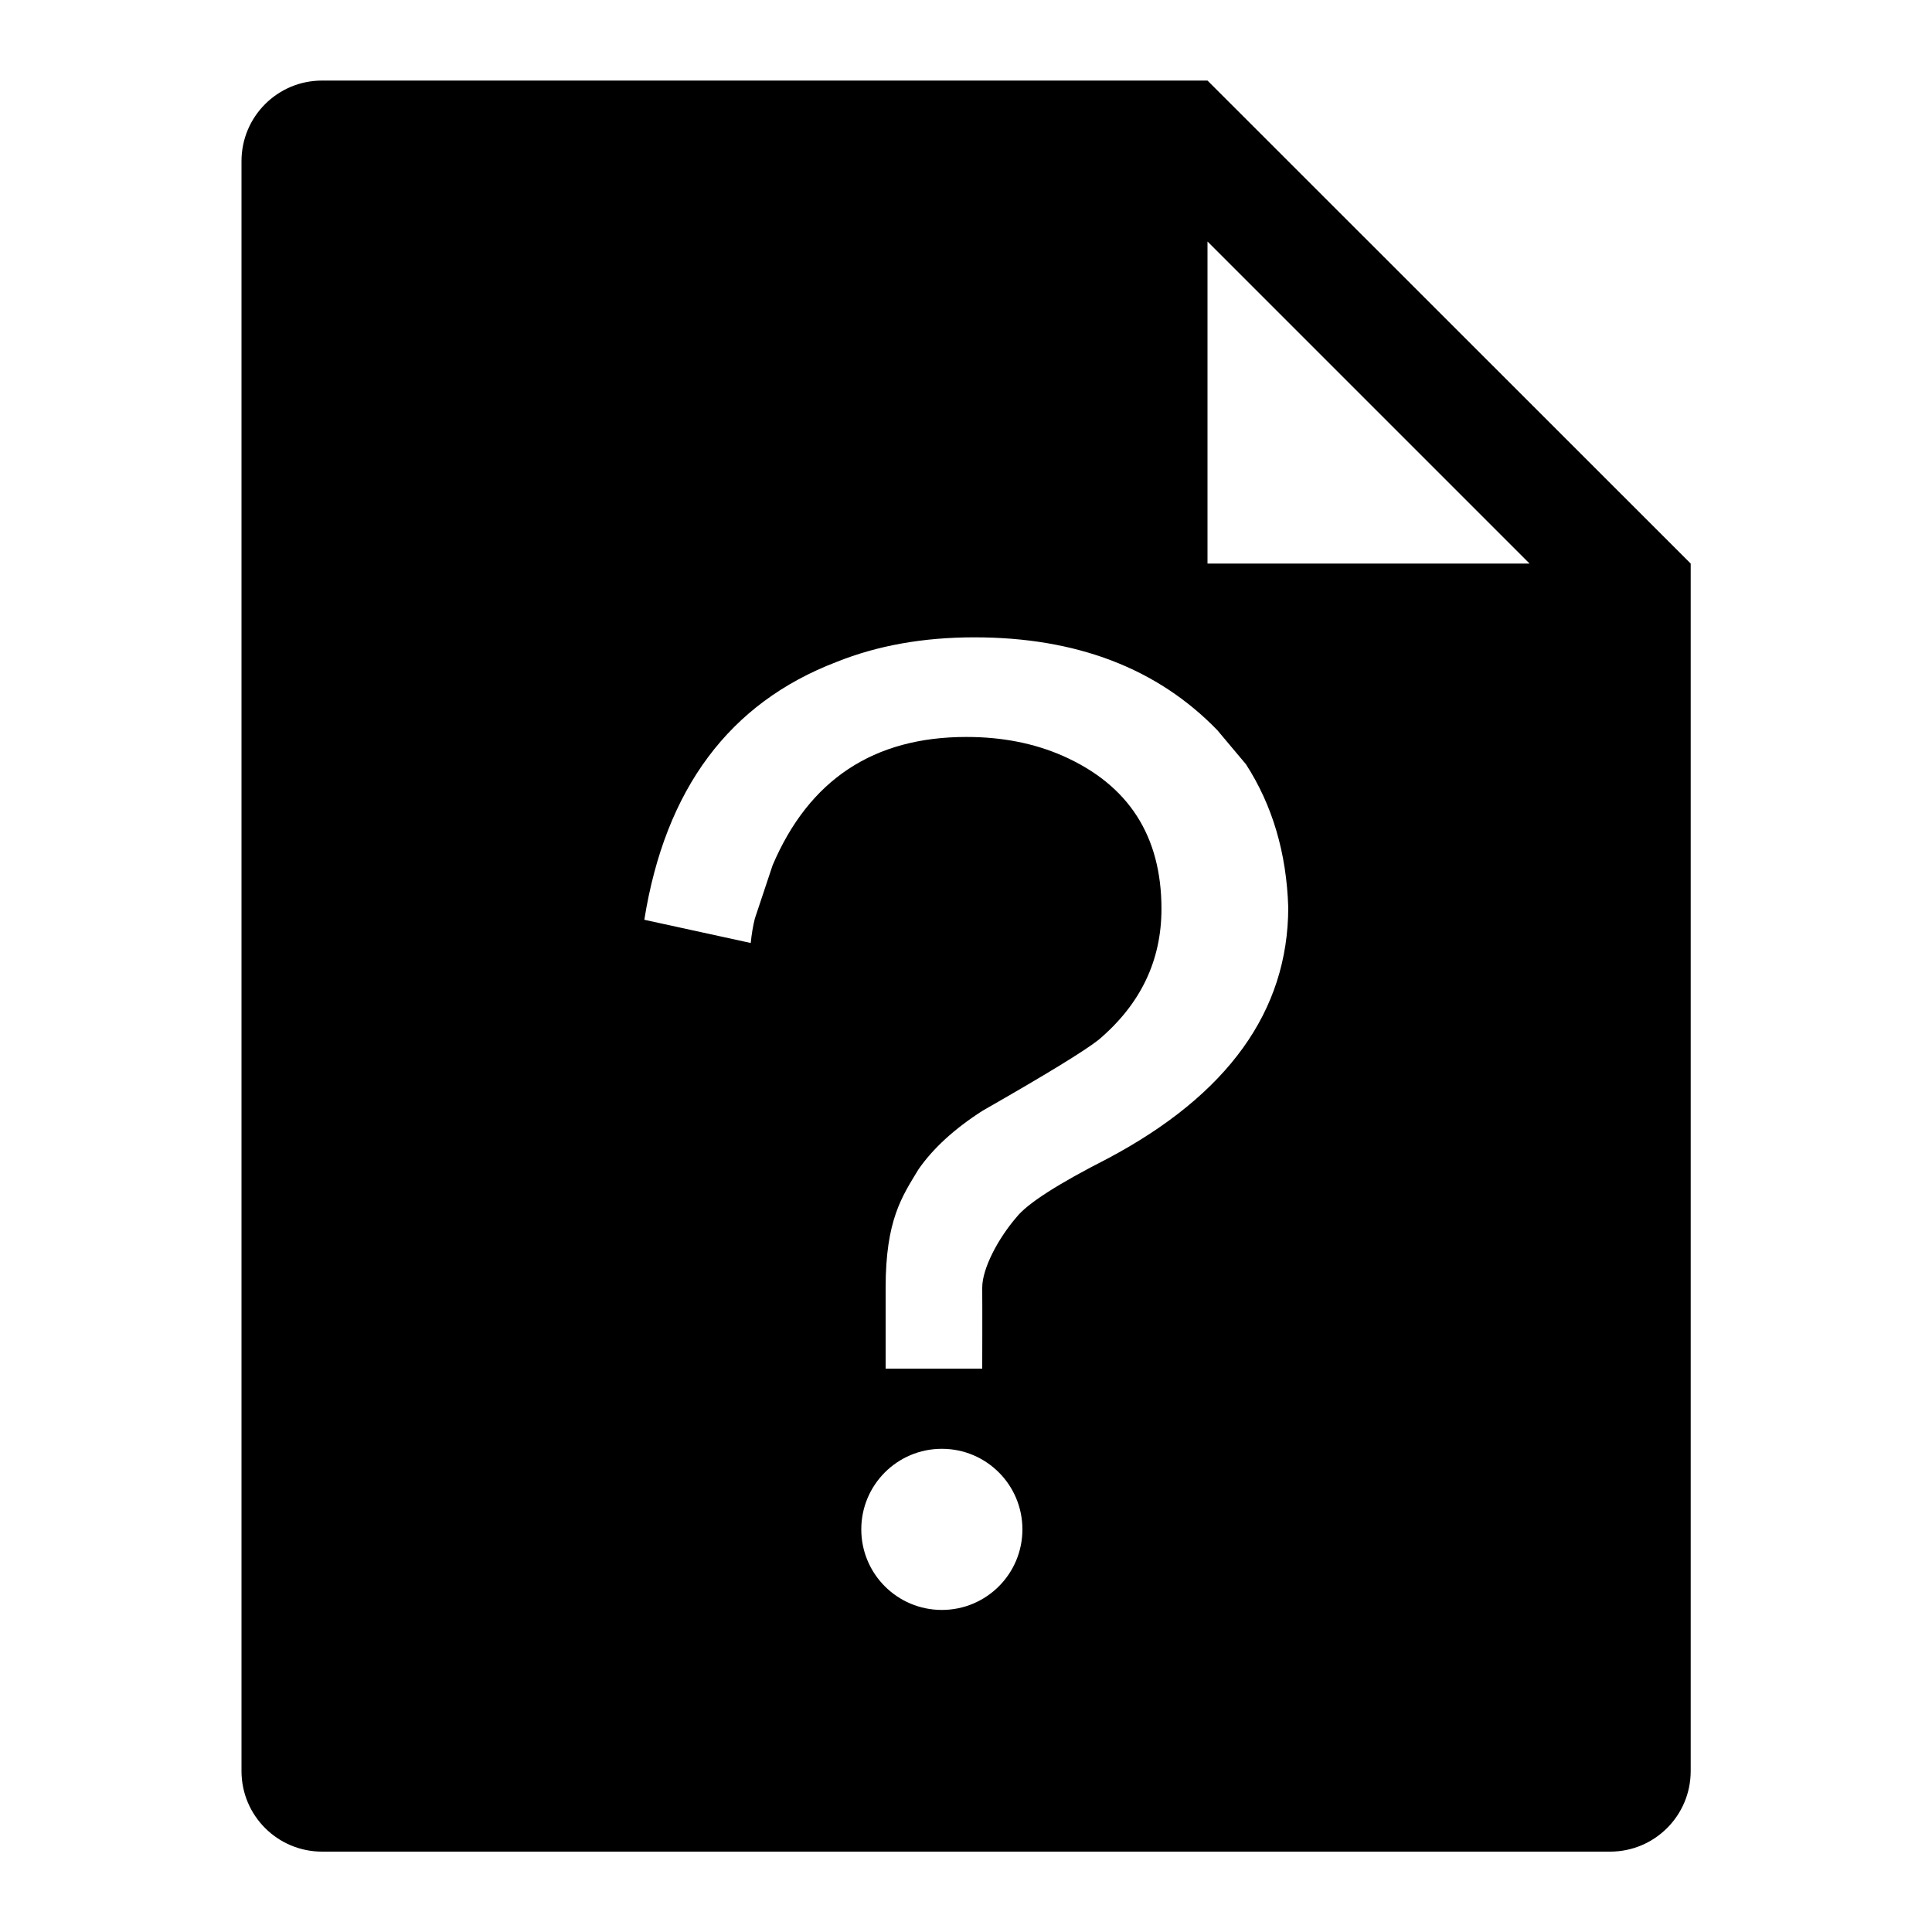<svg class="svg-icon" style="width: 1em; height: 1em;vertical-align: middle;fill: currentColor;overflow: hidden;" viewBox="0 0 1024 1024" version="1.1" xmlns="http://www.w3.org/2000/svg"><path d="M640 42.7H170.7c-23.6 0-42.7 19.1-42.7 42.7v853.3c0 23.6 19.1 42.7 42.7 42.7h682.7c23.6 0 42.7-19.1 42.7-42.7v-640C796 198.7 740 142.6 640 42.7zM499.2 853.3c-23.6 0-42.7-19.1-42.7-42.7s19.1-42.7 42.7-42.7 42.7 19.1 42.7 42.7-19.1 42.7-42.7 42.7z m88-239.3c-26.5 13.5-42.7 23.9-48.4 31.1-9.6 11.1-18.3 27.2-18.2 37.6 0.1 10.9 0 42.7 0 42.7h-51.2v-42.7c0-36.2 8.7-48.5 17.4-62.9 7.7-11.1 19-21.5 34-31.1 33.8-19.3 54.2-31.8 61.5-37.6 22.2-18.8 33.3-41.9 33.3-69.4 0-38.6-17.4-65.6-52.1-81-15.4-6.8-32.5-10.1-51.3-10.1-49.2 0-83.4 22.7-102.7 68l-9.4 28.2c-1 3.9-1.7 8.2-2.2 13l-56.4-12.3c11.1-69.4 45.1-115 102-136.7 21.7-8.7 46-13 73-13 54 0 96.9 16.4 128.7 49.2l15.2 18.1c14 21.7 21.5 47 22.4 75.9-0.1 54.9-32 99.2-95.6 133zM640 298.7V128l170.7 170.7H640z"  /></svg>